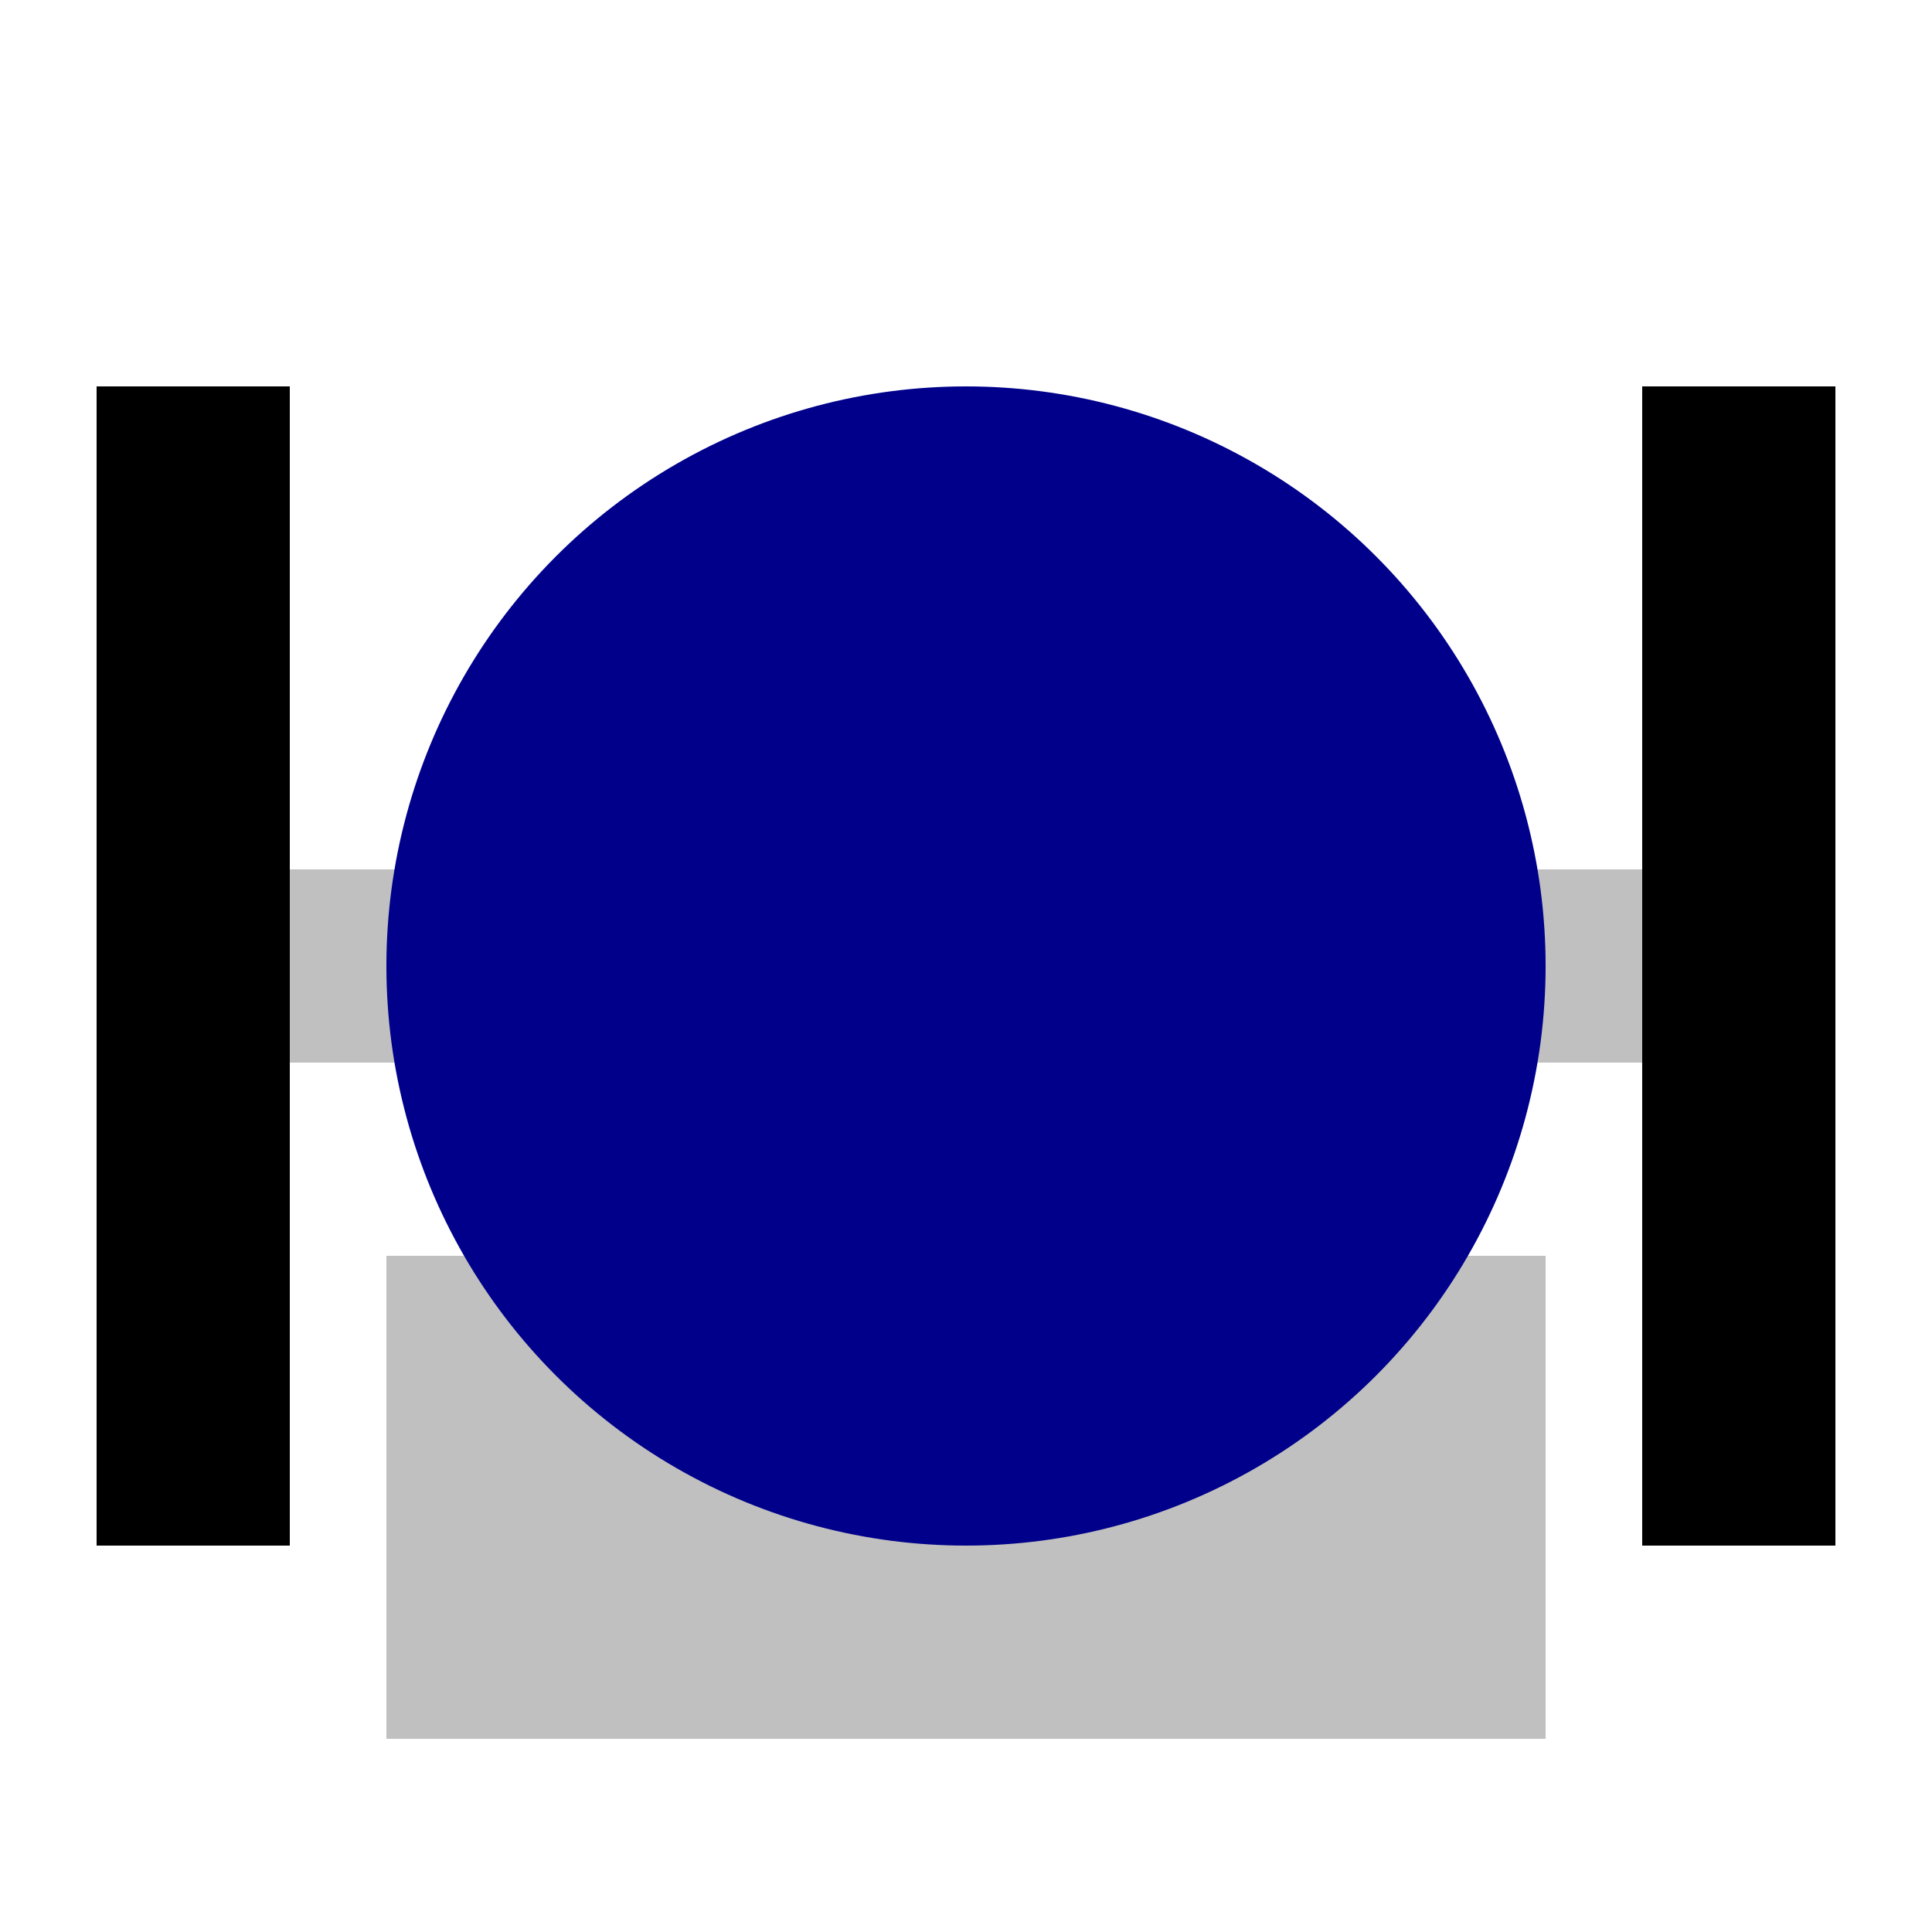 <svg version="1.1" viewBox="0 0 100 100" xmlns="http://www.w3.org/2000/svg" standalone="yes">
	<g transform="rotate(180 50 50)">
		<rect x="20" y="10" width="60" height="25" fill="silver" />
		<rect x="5" y="20" width="10" height="60" fill="black" />
		<rect x="85" y="20" width="10" height="60" fill="black" />
		<rect x="15" y="45" width="70" height="10" fill="silver" />
		<circle cx="50" cy="50" r="30" fill="darkblue" />
	</g>
</svg>
